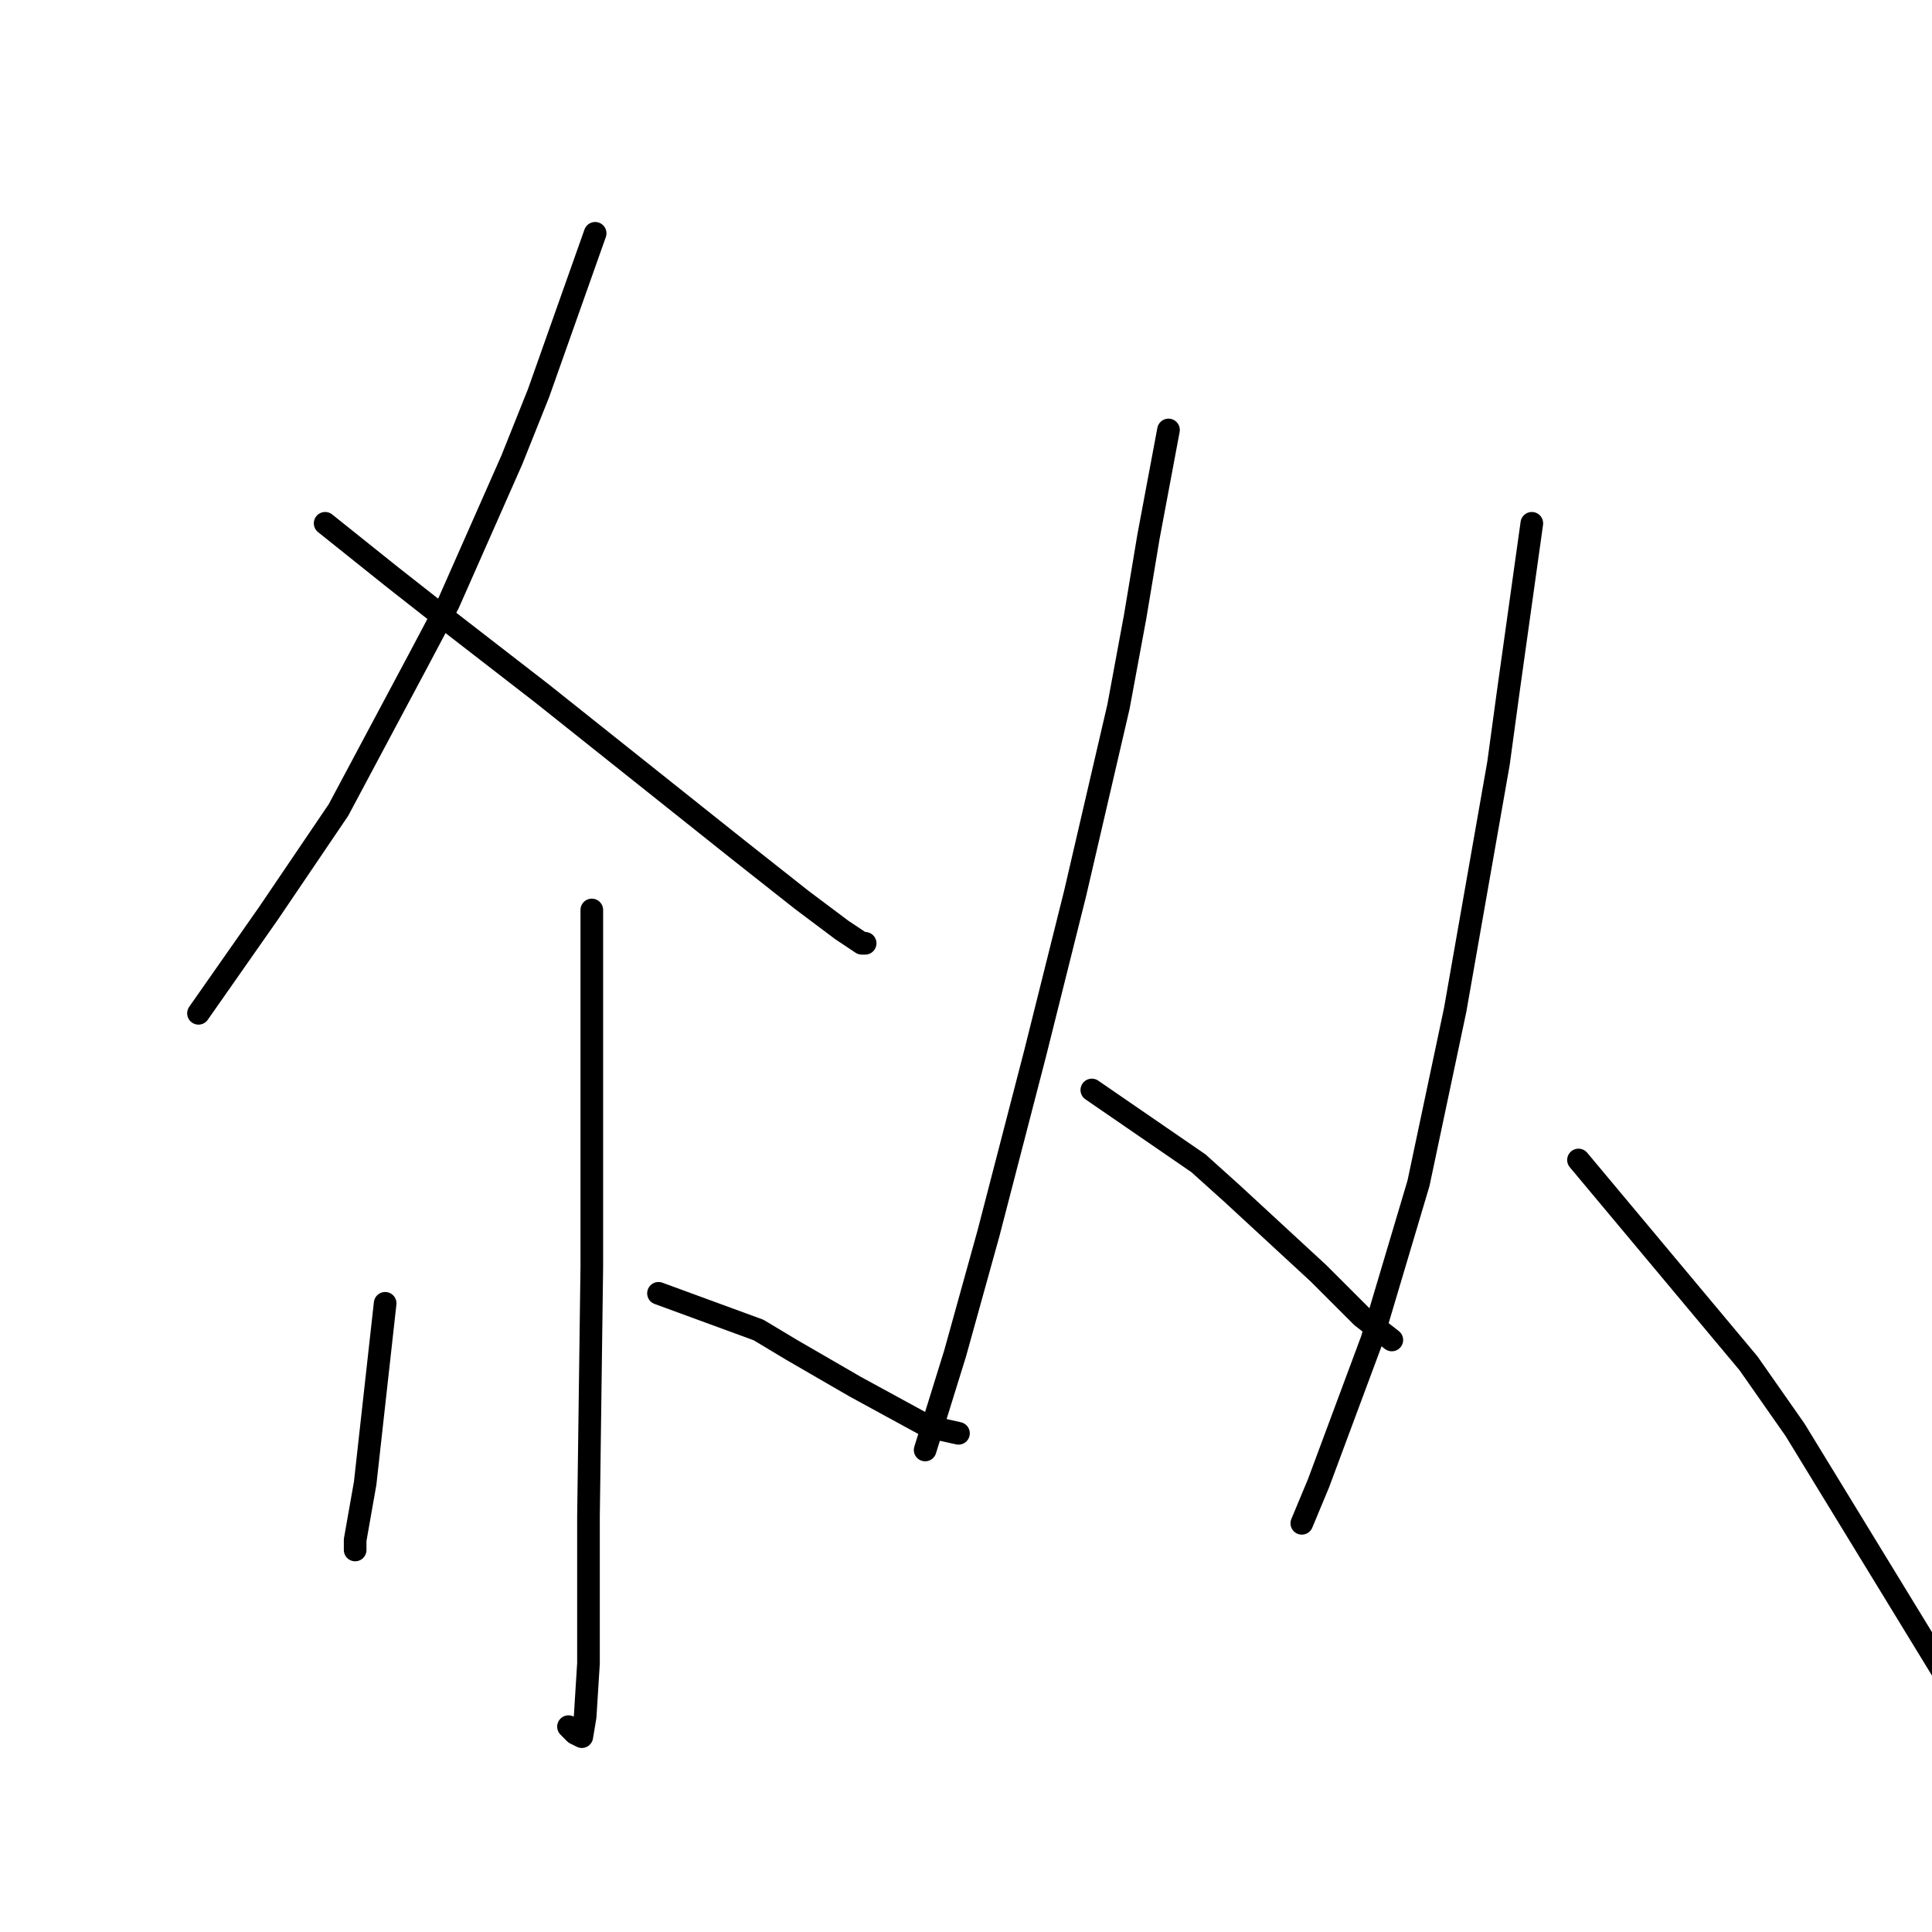 <?xml version="1.0" standalone="no"?>
    <svg width="256" height="256" xmlns="http://www.w3.org/2000/svg" version="1.1">
    <polyline stroke="black" stroke-width="3" stroke-linecap="round" fill="transparent" stroke-linejoin="round" points="78.86 30.914 71.351 52.115 67.818 60.948 59.426 79.941 55.451 87.45 51.917 94.075 44.85 107.326 35.575 121.018 26.299 134.269 26.299 134.269 " />
        <polyline stroke="black" stroke-width="3" stroke-linecap="round" fill="transparent" stroke-linejoin="round" points="43.083 69.34 51.917 76.408 58.101 81.266 71.793 91.867 97.853 112.626 106.245 119.251 111.545 123.227 114.195 124.993 114.637 124.993 114.637 124.993 " />
        <polyline stroke="black" stroke-width="3" stroke-linecap="round" fill="transparent" stroke-linejoin="round" points="78.418 120.576 78.418 136.036 78.418 167.837 77.977 200.964 77.977 208.473 77.977 220.398 77.535 227.465 77.093 230.115 76.21 229.674 75.327 228.79 75.327 228.79 " />
        <polyline stroke="black" stroke-width="3" stroke-linecap="round" fill="transparent" stroke-linejoin="round" points="51.034 172.696 49.267 188.596 48.384 196.547 47.059 204.056 47.059 205.381 47.059 205.381 " />
        <polyline stroke="black" stroke-width="3" stroke-linecap="round" fill="transparent" stroke-linejoin="round" points="87.252 171.371 100.503 176.229 104.92 178.879 113.312 183.738 123.029 189.038 127.004 189.922 127.004 189.922 " />
        <polyline stroke="black" stroke-width="3" stroke-linecap="round" fill="transparent" stroke-linejoin="round" points="154.831 56.973 152.181 71.107 150.414 81.708 148.205 93.633 142.463 118.368 137.163 139.569 130.979 163.42 126.563 179.321 122.587 192.13 122.587 192.13 " />
        <polyline stroke="black" stroke-width="3" stroke-linecap="round" fill="transparent" stroke-linejoin="round" points="144.672 144.428 158.806 154.145 163.223 158.12 174.707 168.721 180.449 174.462 184.424 177.554 184.424 177.554 " />
        <polyline stroke="black" stroke-width="3" stroke-linecap="round" fill="transparent" stroke-linejoin="round" points="202.975 69.34 199.883 91.425 198.558 101.142 192.816 133.827 187.957 156.795 181.774 177.554 174.707 196.547 172.498 201.847 172.498 201.847 " />
        <polyline stroke="black" stroke-width="3" stroke-linecap="round" fill="transparent" stroke-linejoin="round" points="209.158 153.703 231.685 180.646 237.868 189.48 257.302 221.281 257.302 221.281 " />
        </svg>